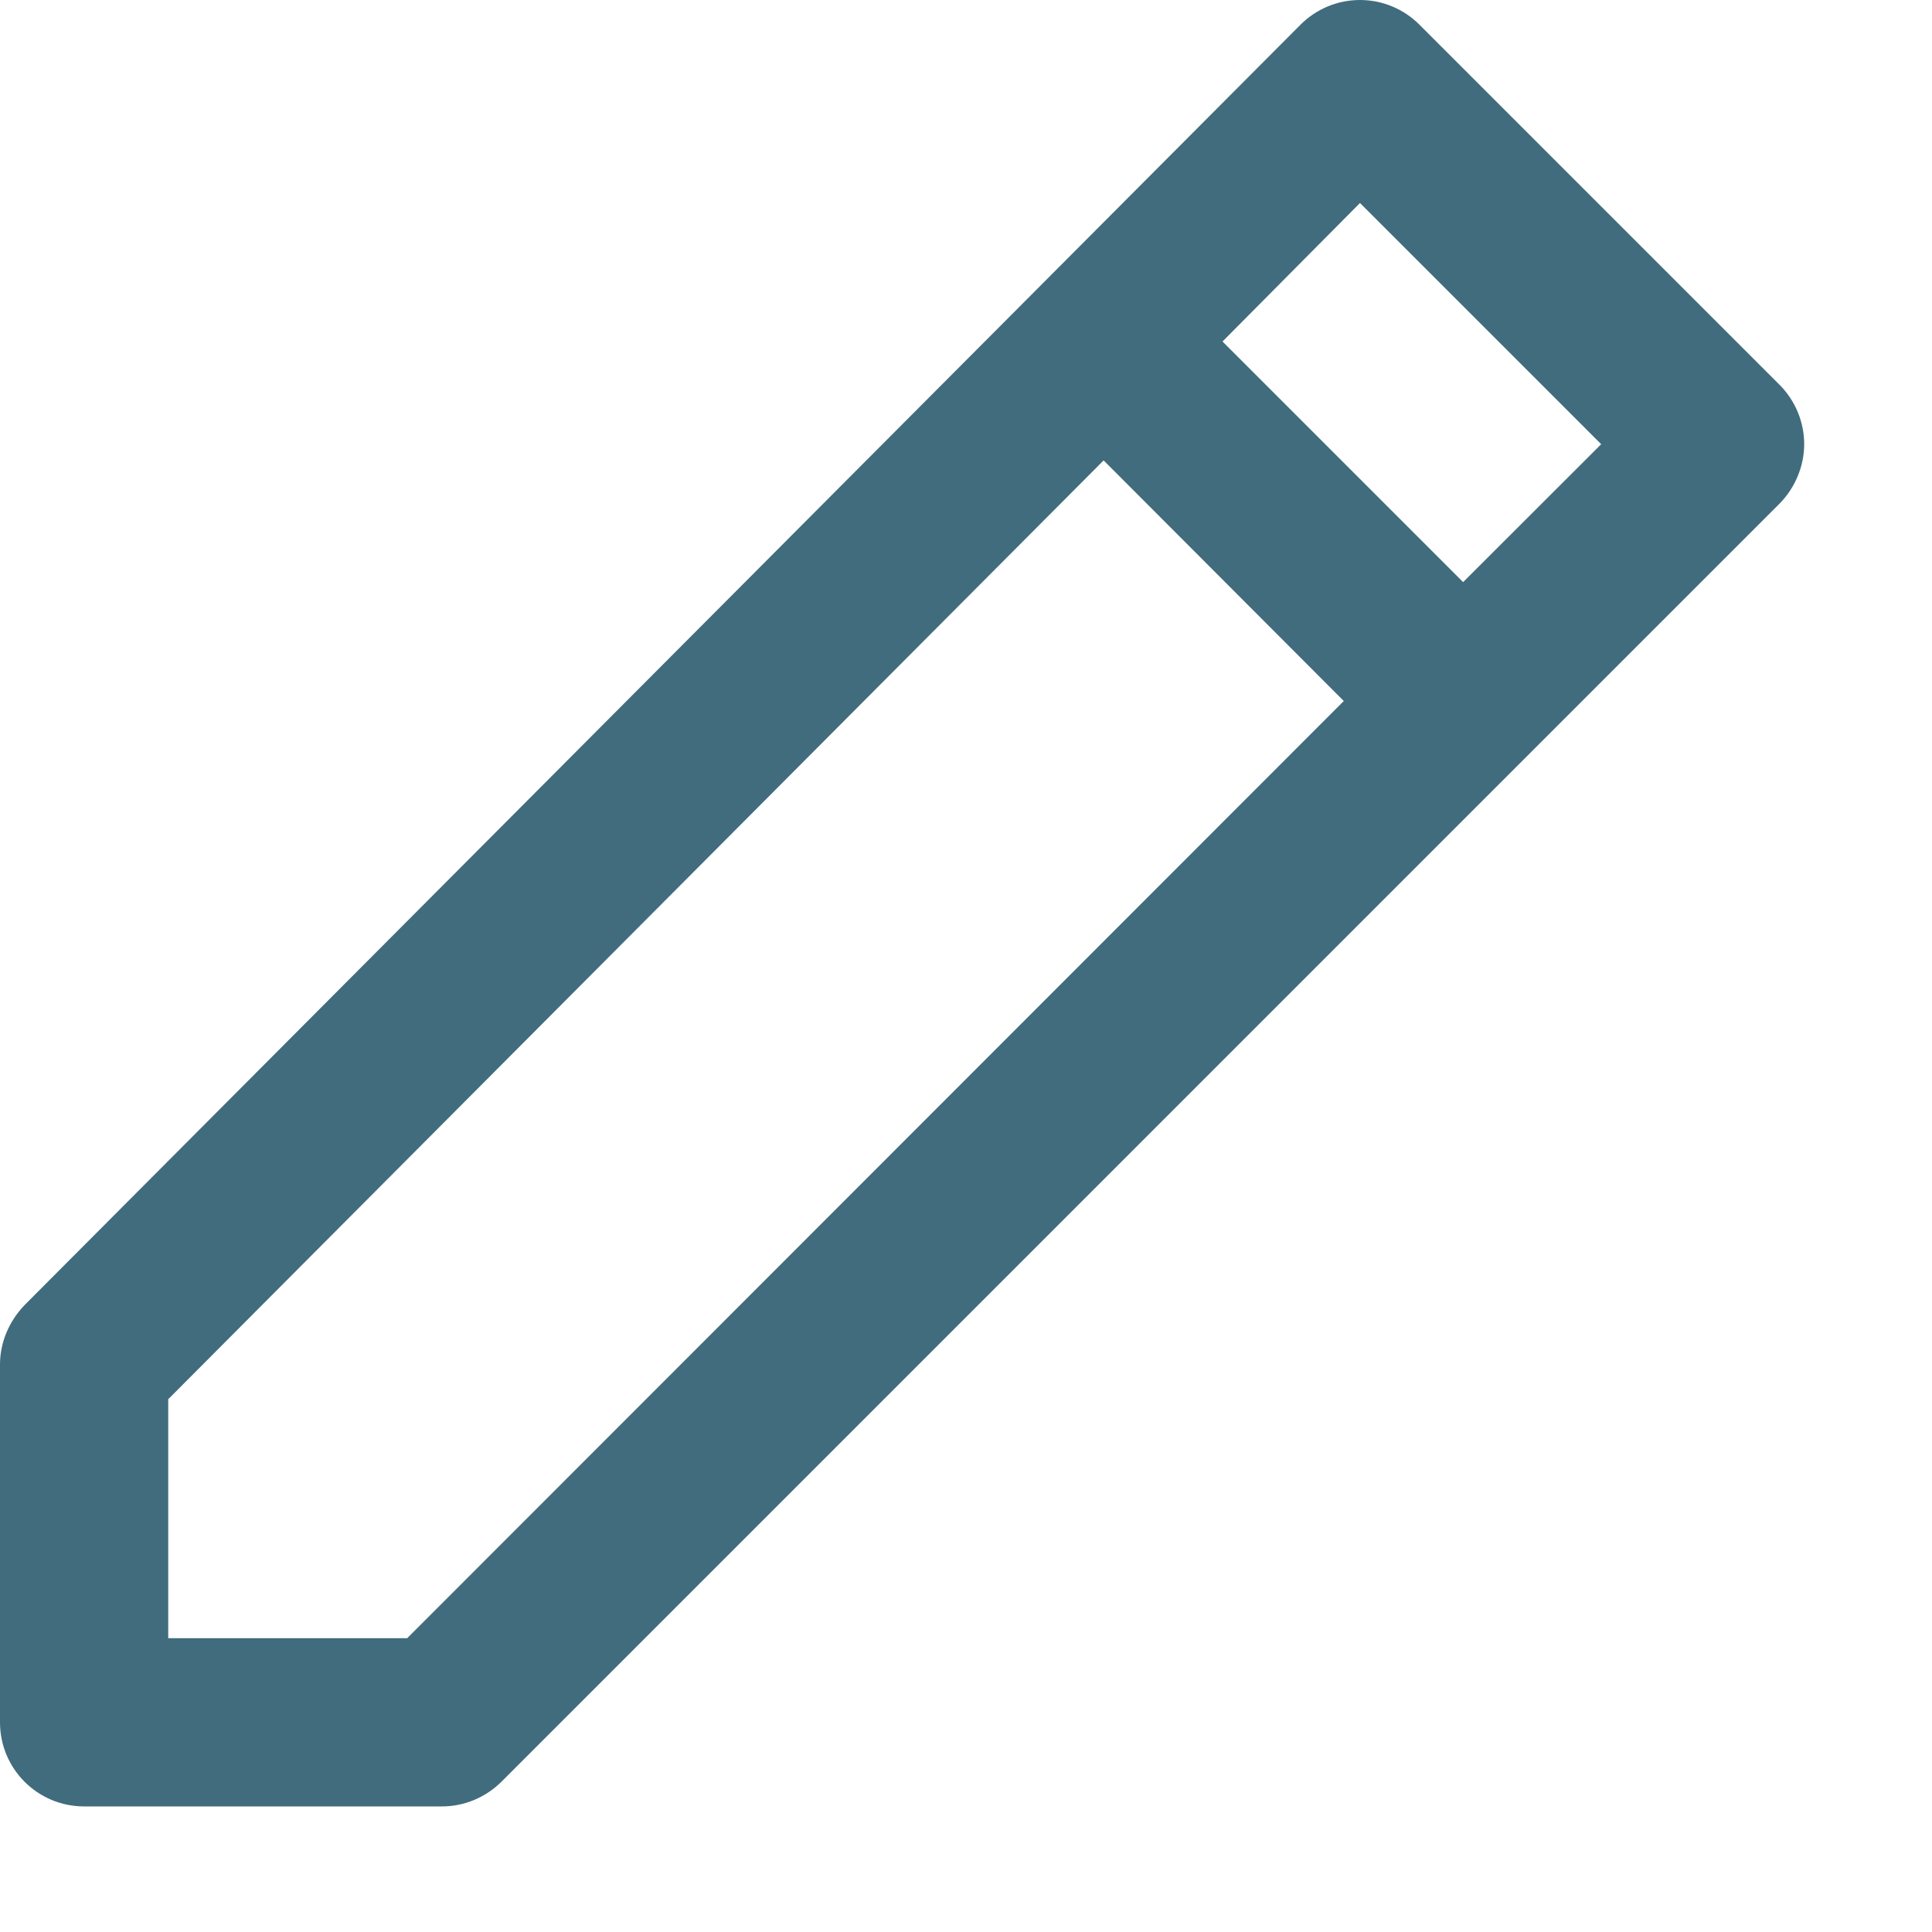 <?xml version="1.0" encoding="UTF-8"?>
<svg width="13px" height="13px" viewBox="0 0 13 13" version="1.1" xmlns="http://www.w3.org/2000/svg" xmlns:xlink="http://www.w3.org/1999/xlink">
    <!-- Generator: Sketch 47.1 (45422) - http://www.bohemiancoding.com/sketch -->
    <title>7H</title>
    <desc>Created with Sketch.</desc>
    <defs></defs>
    <g id="Page-1" stroke="none" stroke-width="1" fill="none" fill-rule="evenodd">
        <path d="M1.132,9.415 L7.426,3.098 L9.042,4.717 L2.74,11.023 L1.132,11.023 L1.132,9.415 Z M9.151,1.366 L10.774,2.989 L9.845,3.917 L8.226,2.298 L9.151,1.366 Z M2.974,12.155 C3.125,12.155 3.268,12.094 3.374,11.989 L11.974,3.389 C12.079,3.283 12.14,3.136 12.14,2.989 C12.14,2.838 12.079,2.694 11.974,2.589 L9.551,0.166 C9.445,0.06 9.302,0 9.151,0 C9,0 8.857,0.06 8.751,0.166 L0.166,8.781 C0.06,8.891 -3.26849658e-13,9.034 -3.26849658e-13,9.181 L-3.26849658e-13,11.589 C-3.26849658e-13,11.902 0.253,12.155 0.566,12.155 L2.974,12.155 Z" id="7H" fill="#416C7D"></path>
    </g>
</svg>